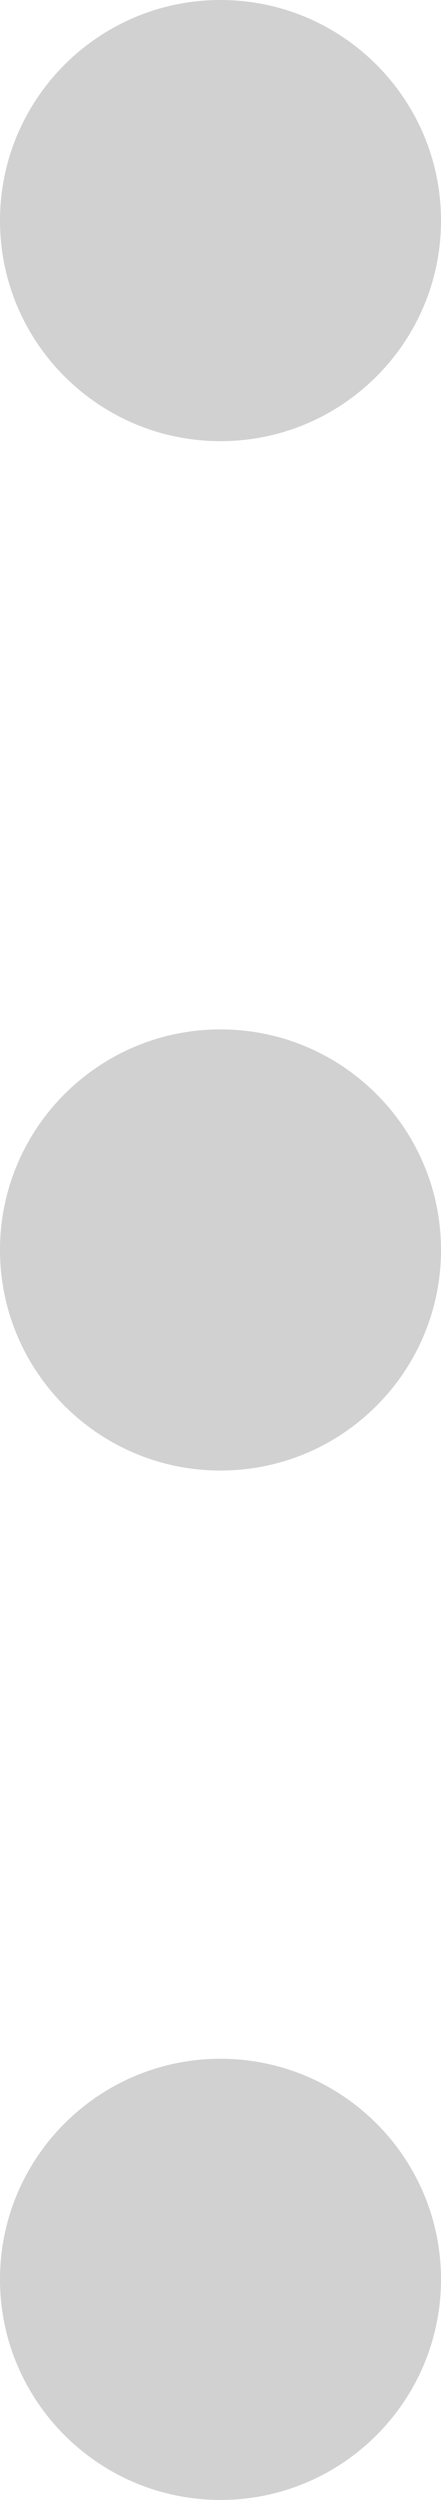 <svg width="3" height="17" viewBox="0 0 3 17" fill="none" xmlns="http://www.w3.org/2000/svg">
<path d="M1.5 3C2.328 3 3 2.328 3 1.5C3 0.672 2.328 0 1.5 0C0.672 0 0 0.672 0 1.5C0 2.328 0.672 3 1.5 3Z" fill="#D1D1D1"/>
<path d="M1.5 10C2.328 10 3 9.328 3 8.5C3 7.672 2.328 7 1.5 7C0.672 7 0 7.672 0 8.5C0 9.328 0.672 10 1.5 10Z" fill="#D1D1D1"/>
<path d="M1.5 17C2.328 17 3 16.328 3 15.5C3 14.672 2.328 14 1.5 14C0.672 14 0 14.672 0 15.5C0 16.328 0.672 17 1.5 17Z" fill="#D1D1D1"/>
</svg>
